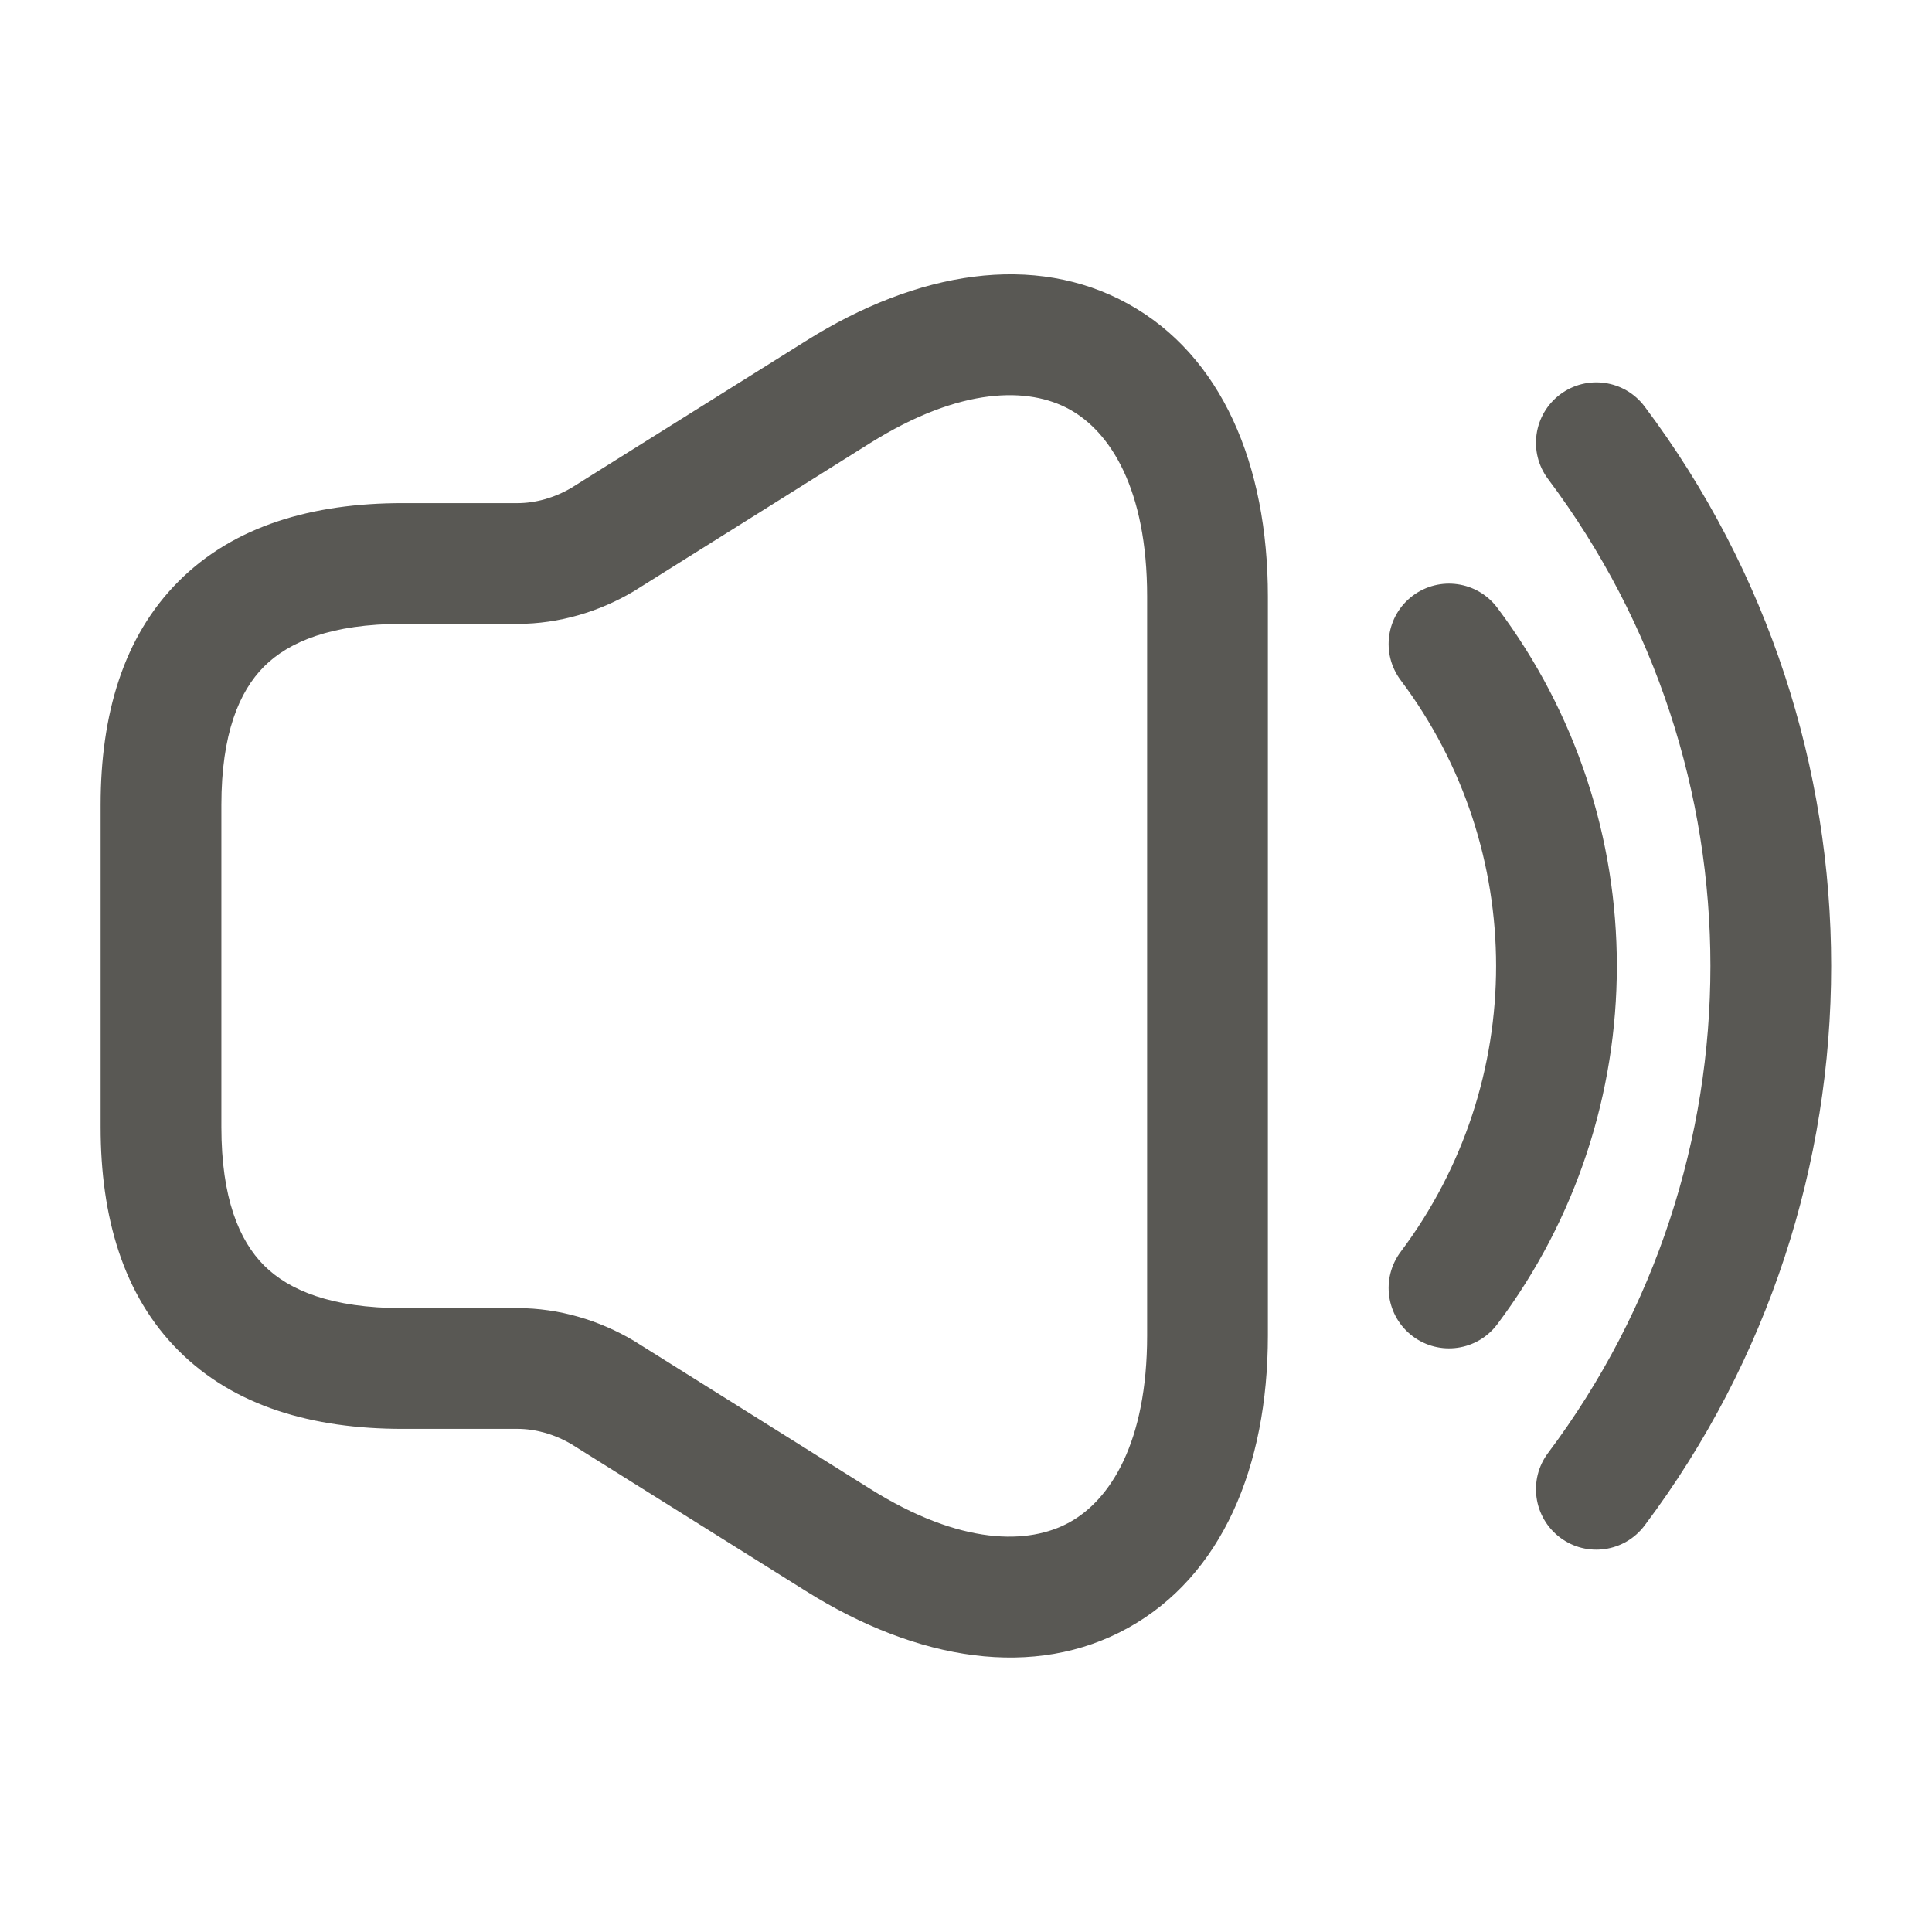 <svg width="24" height="24" viewBox="0 0 24 24" fill="none" xmlns="http://www.w3.org/2000/svg">
<path fill-rule="evenodd" clip-rule="evenodd" d="M14.013 3.774C15.175 4.416 15.75 5.769 15.75 7.41V16.59C15.75 18.227 15.174 19.579 14.014 20.222C12.853 20.866 11.401 20.636 10.012 19.765C10.012 19.765 10.012 19.765 10.012 19.765L7.1 17.941C6.888 17.816 6.651 17.75 6.43 17.75H5C3.884 17.75 2.91 17.471 2.22 16.78C1.529 16.09 1.25 15.116 1.25 14V10C1.25 8.884 1.529 7.91 2.22 7.22C2.91 6.529 3.884 6.25 5 6.25H6.43C6.651 6.25 6.888 6.184 7.1 6.059L10.012 4.235C10.012 4.235 10.012 4.235 10.012 4.235C11.399 3.364 12.851 3.132 14.013 3.774ZM13.287 5.086C12.784 4.808 11.941 4.796 10.808 5.505L7.881 7.34L7.873 7.345C7.447 7.598 6.946 7.75 6.43 7.75H5C4.116 7.75 3.59 7.971 3.28 8.28C2.971 8.59 2.75 9.116 2.75 10V14C2.75 14.884 2.971 15.41 3.28 15.72C3.59 16.029 4.116 16.25 5 16.25H6.43C6.946 16.25 7.447 16.402 7.873 16.655L7.881 16.66L10.808 18.494C11.939 19.204 12.783 19.189 13.287 18.91C13.791 18.631 14.25 17.923 14.25 16.59V7.41C14.25 6.071 13.79 5.364 13.287 5.086ZM19.38 4.9C19.711 4.652 20.181 4.718 20.43 5.05C23.52 9.166 23.52 14.834 20.43 18.95C20.181 19.282 19.711 19.349 19.38 19.1C19.049 18.851 18.982 18.381 19.23 18.05C21.92 14.466 21.92 9.533 19.23 5.95C18.982 5.619 19.049 5.149 19.38 4.9ZM17.55 7.4C17.881 7.152 18.351 7.218 18.6 7.55C20.58 10.186 20.58 13.814 18.6 16.45C18.351 16.782 17.881 16.848 17.55 16.6C17.218 16.351 17.152 15.881 17.4 15.55C18.98 13.446 18.98 10.554 17.4 8.45C17.152 8.119 17.218 7.649 17.55 7.4Z" fill="#595854"/>
</svg>
